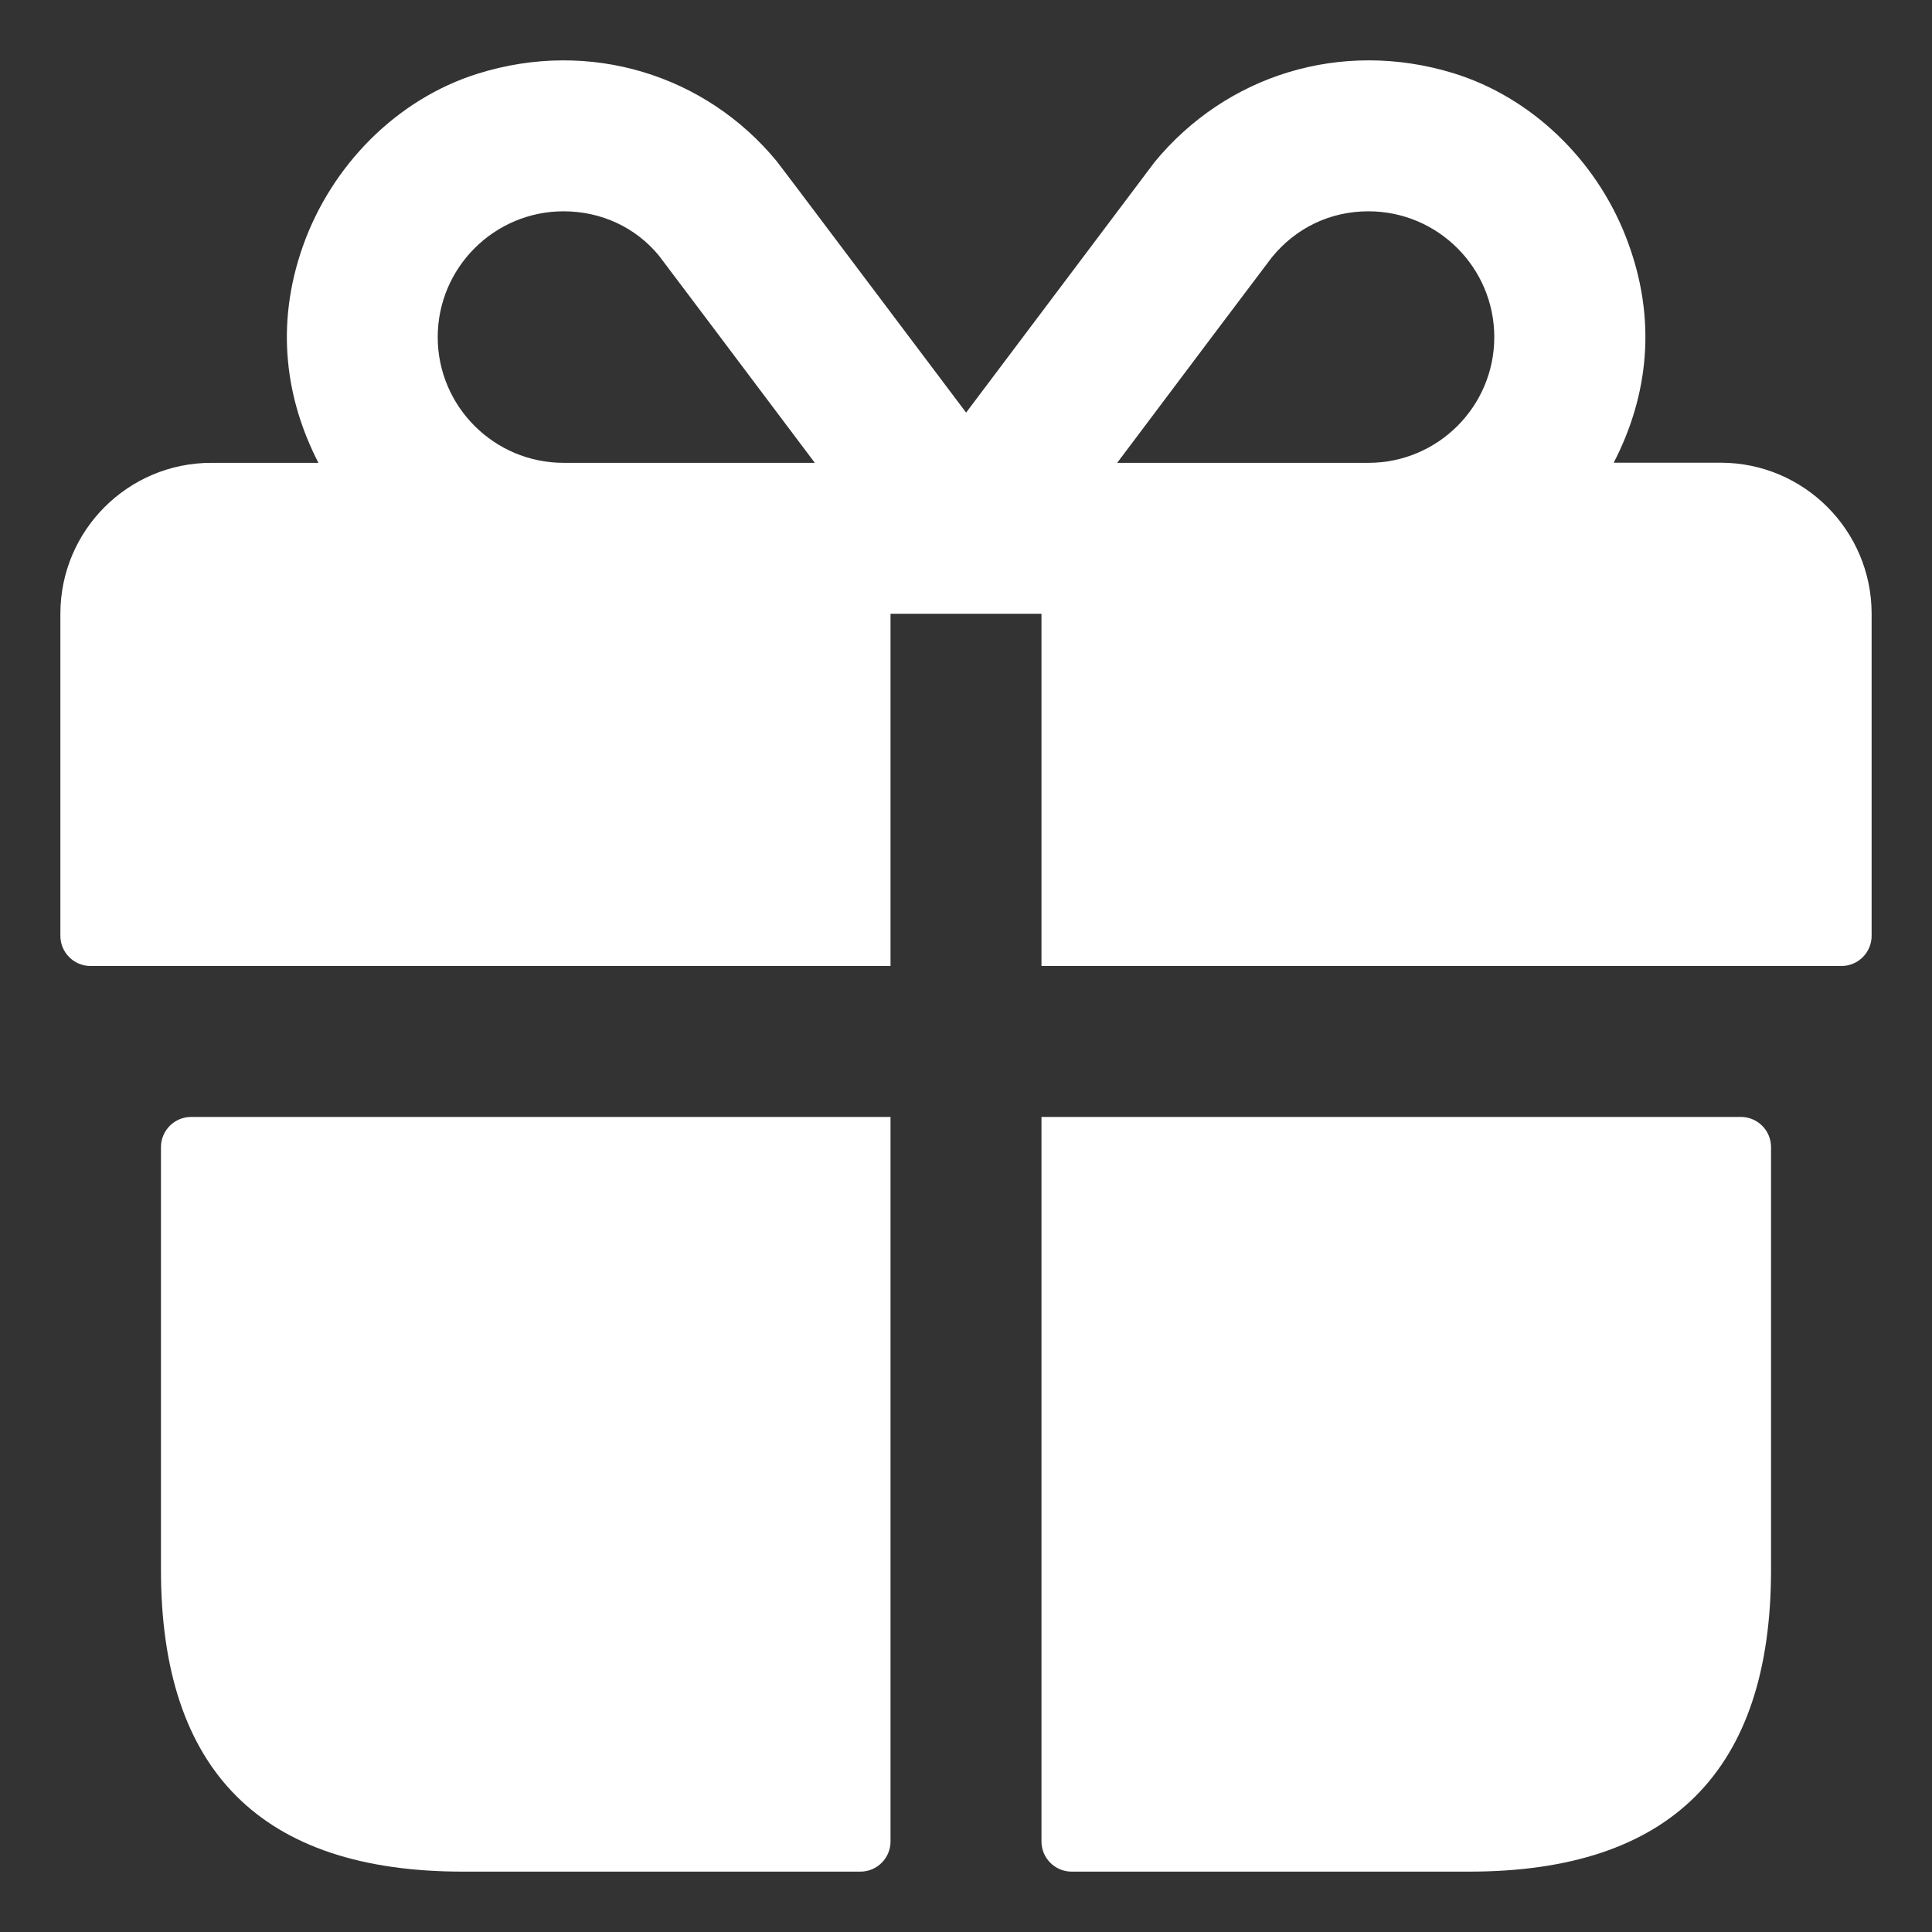 <svg xmlns="http://www.w3.org/2000/svg" width="16" height="16" viewBox="0 0 16 16" fill="none">
  <rect x="0" y="0" width="16" height="16" fill="#333333" stroke="none"/>
  <path d="M1.583 9.25H7.375V15.25C7.375 15.388 7.263 15.5 7.125 15.5H3.833C2.167 15.5 1.333 14.667 1.333 13V9.5C1.333 9.362 1.445 9.25 1.583 9.25ZM14.417 9.25H8.625V15.25C8.625 15.388 8.737 15.5 8.875 15.5H12.167C13.833 15.5 14.667 14.667 14.667 13V9.5C14.667 9.362 14.555 9.25 14.417 9.25ZM15.5 5.083V7.75C15.5 7.888 15.388 8 15.25 8H8.625V5.083H7.375V8H0.75C0.612 8 0.5 7.888 0.5 7.75V5.083C0.5 4.393 1.06 3.833 1.75 3.833H2.637C2.372 3.318 2.273 2.704 2.509 2.037C2.745 1.372 3.283 0.821 3.957 0.61C4.888 0.318 5.847 0.623 6.433 1.336C6.46 1.368 7.397 2.616 8.001 3.417C8.603 2.616 9.54 1.371 9.562 1.342C10.153 0.624 11.103 0.322 12.033 0.605C12.682 0.804 13.211 1.319 13.461 1.952C13.738 2.652 13.641 3.296 13.364 3.832H14.252C14.94 3.833 15.5 4.393 15.5 5.083ZM6.748 3.833C6.184 3.083 5.503 2.177 5.457 2.117C5.266 1.885 4.982 1.75 4.667 1.75C4.093 1.75 3.625 2.217 3.625 2.792C3.625 3.366 4.093 3.833 4.667 3.833H6.748ZM12.375 2.792C12.375 2.217 11.908 1.75 11.333 1.75C11.018 1.75 10.734 1.885 10.533 2.131C10.493 2.182 9.814 3.085 9.252 3.833H11.333C11.908 3.833 12.375 3.366 12.375 2.792Z" fill="white"/>
</svg>